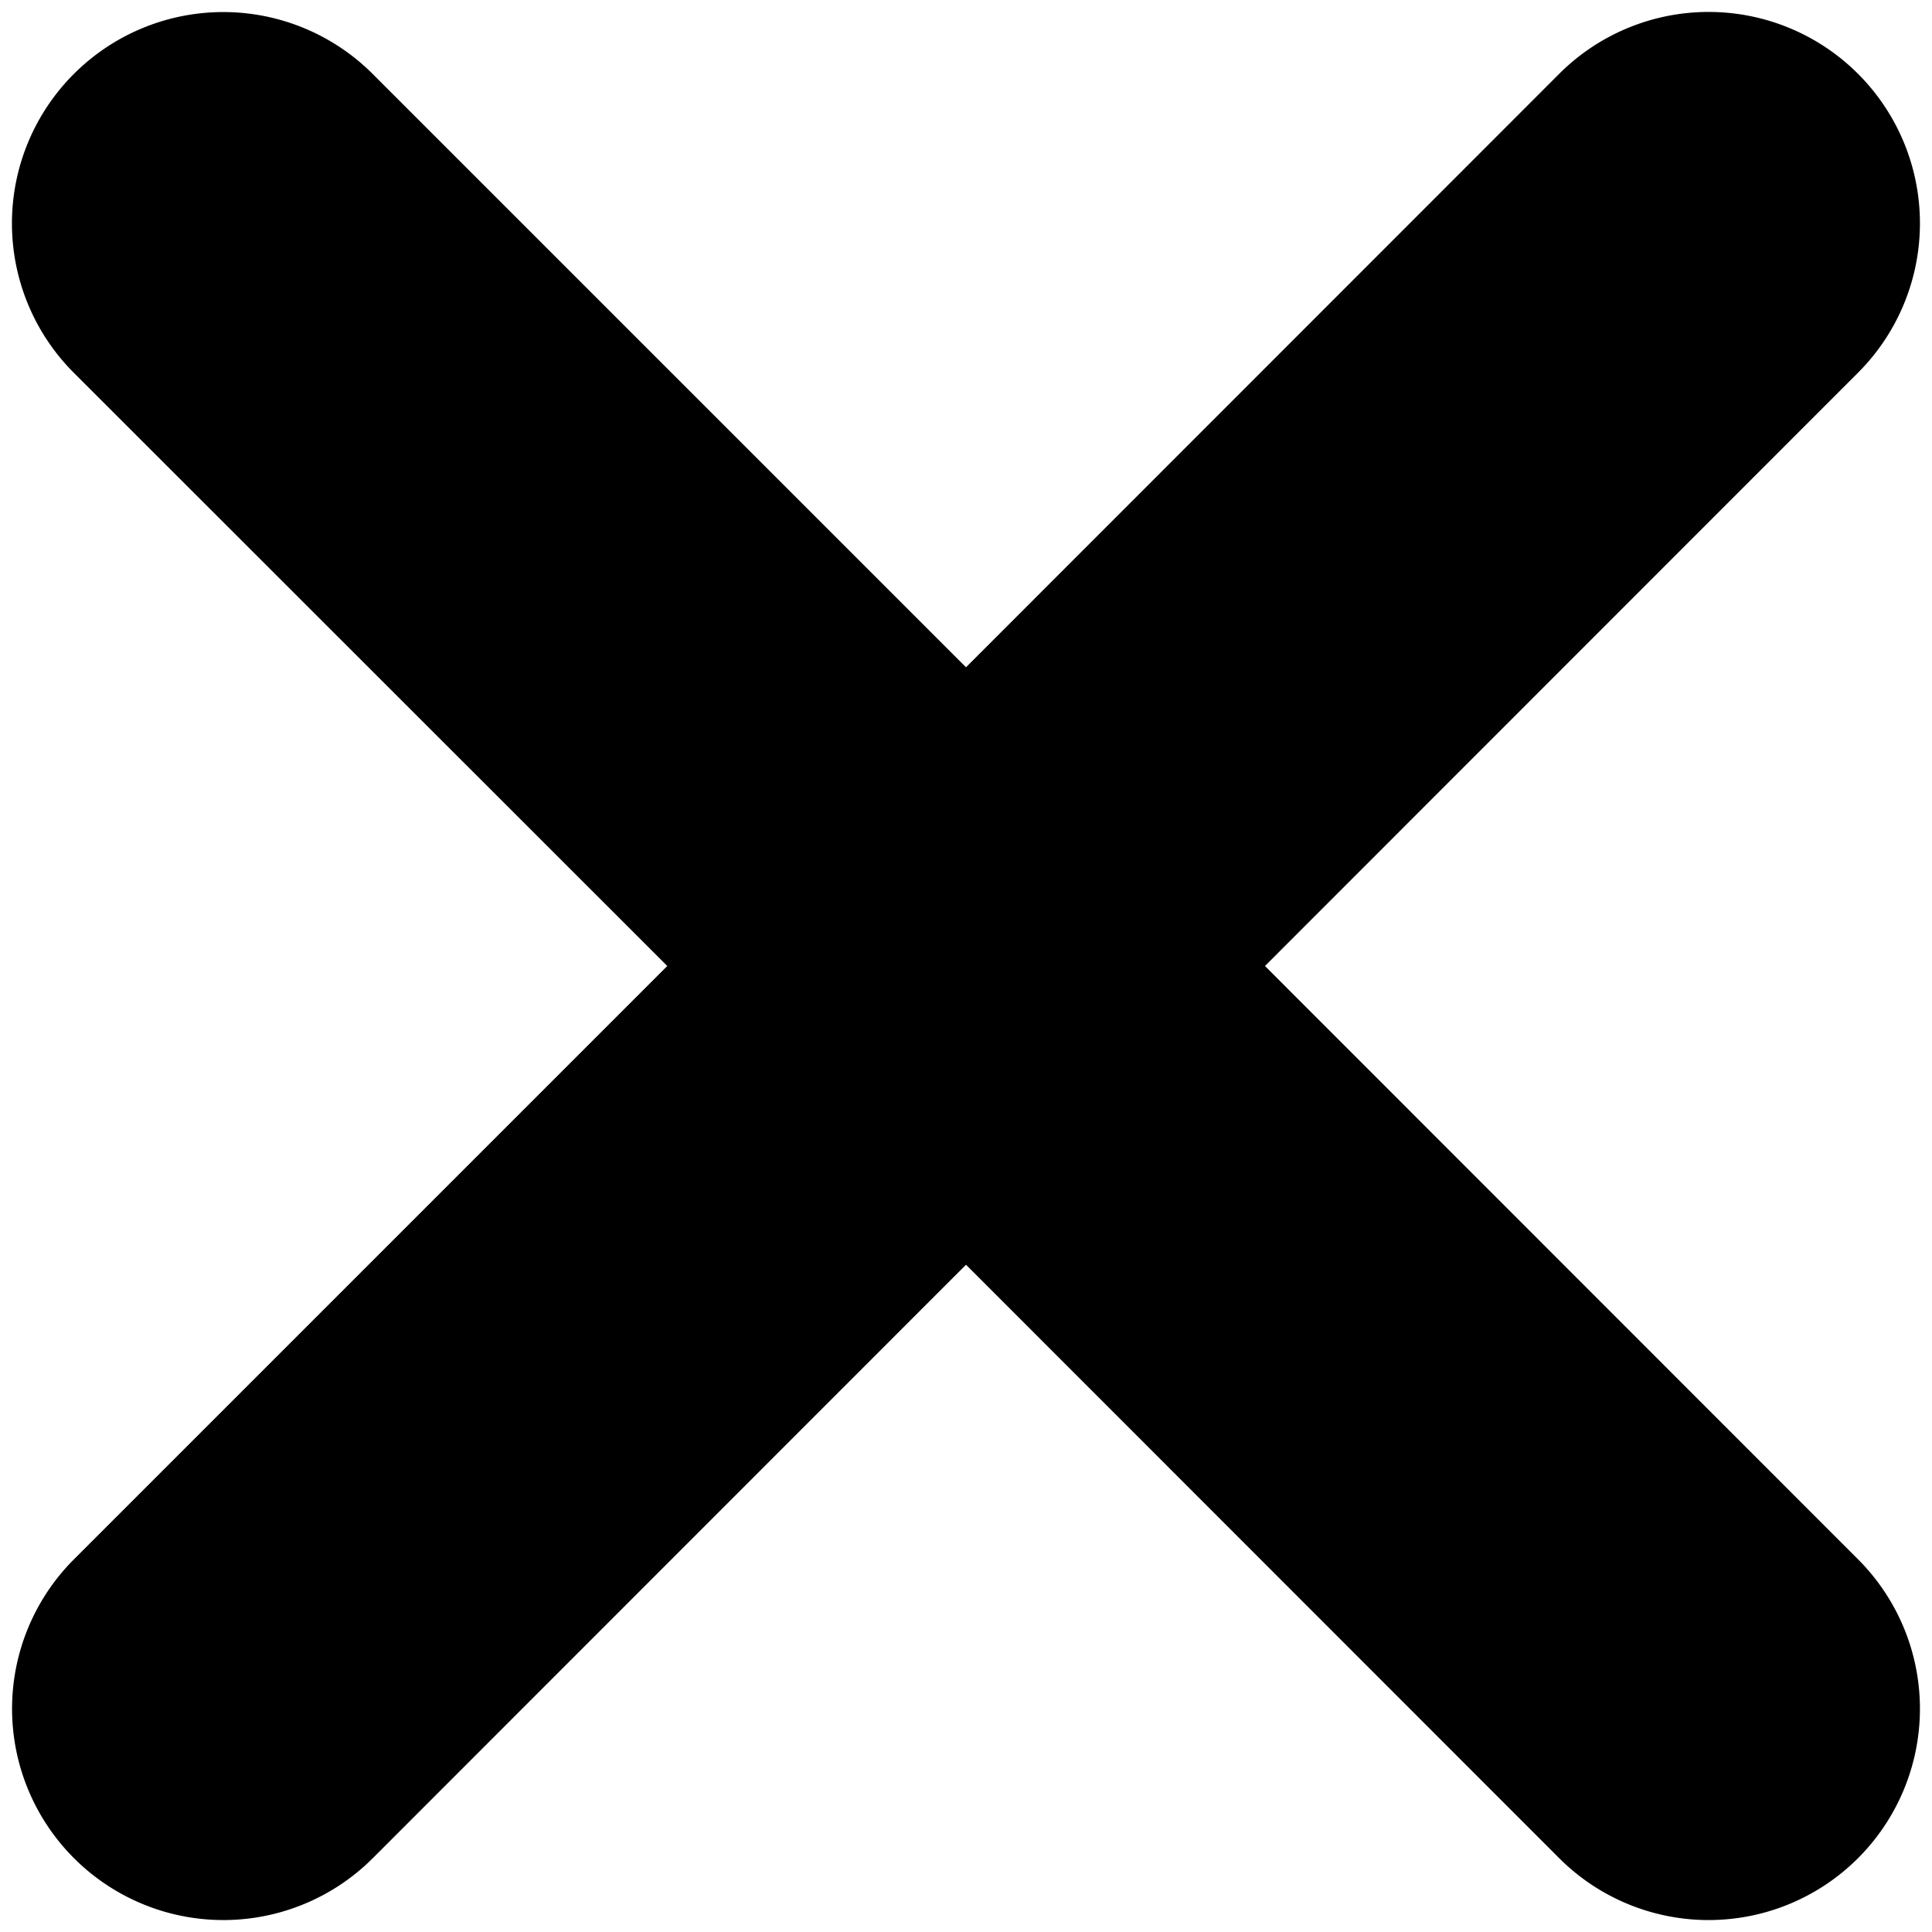 <svg xmlns="http://www.w3.org/2000/svg" viewBox="0 0 8 8"><path d="m5.238 4 2.456-2.457A.875.875 0 1 0 6.456.306L4 2.763 1.543.306A.875.875 0 0 0 .306 1.544L2.763 4 .306 6.457a.875.875 0 1 0 1.238 1.237L4 5.237l2.456 2.457a.875.875 0 1 0 1.238-1.237z"/></svg>